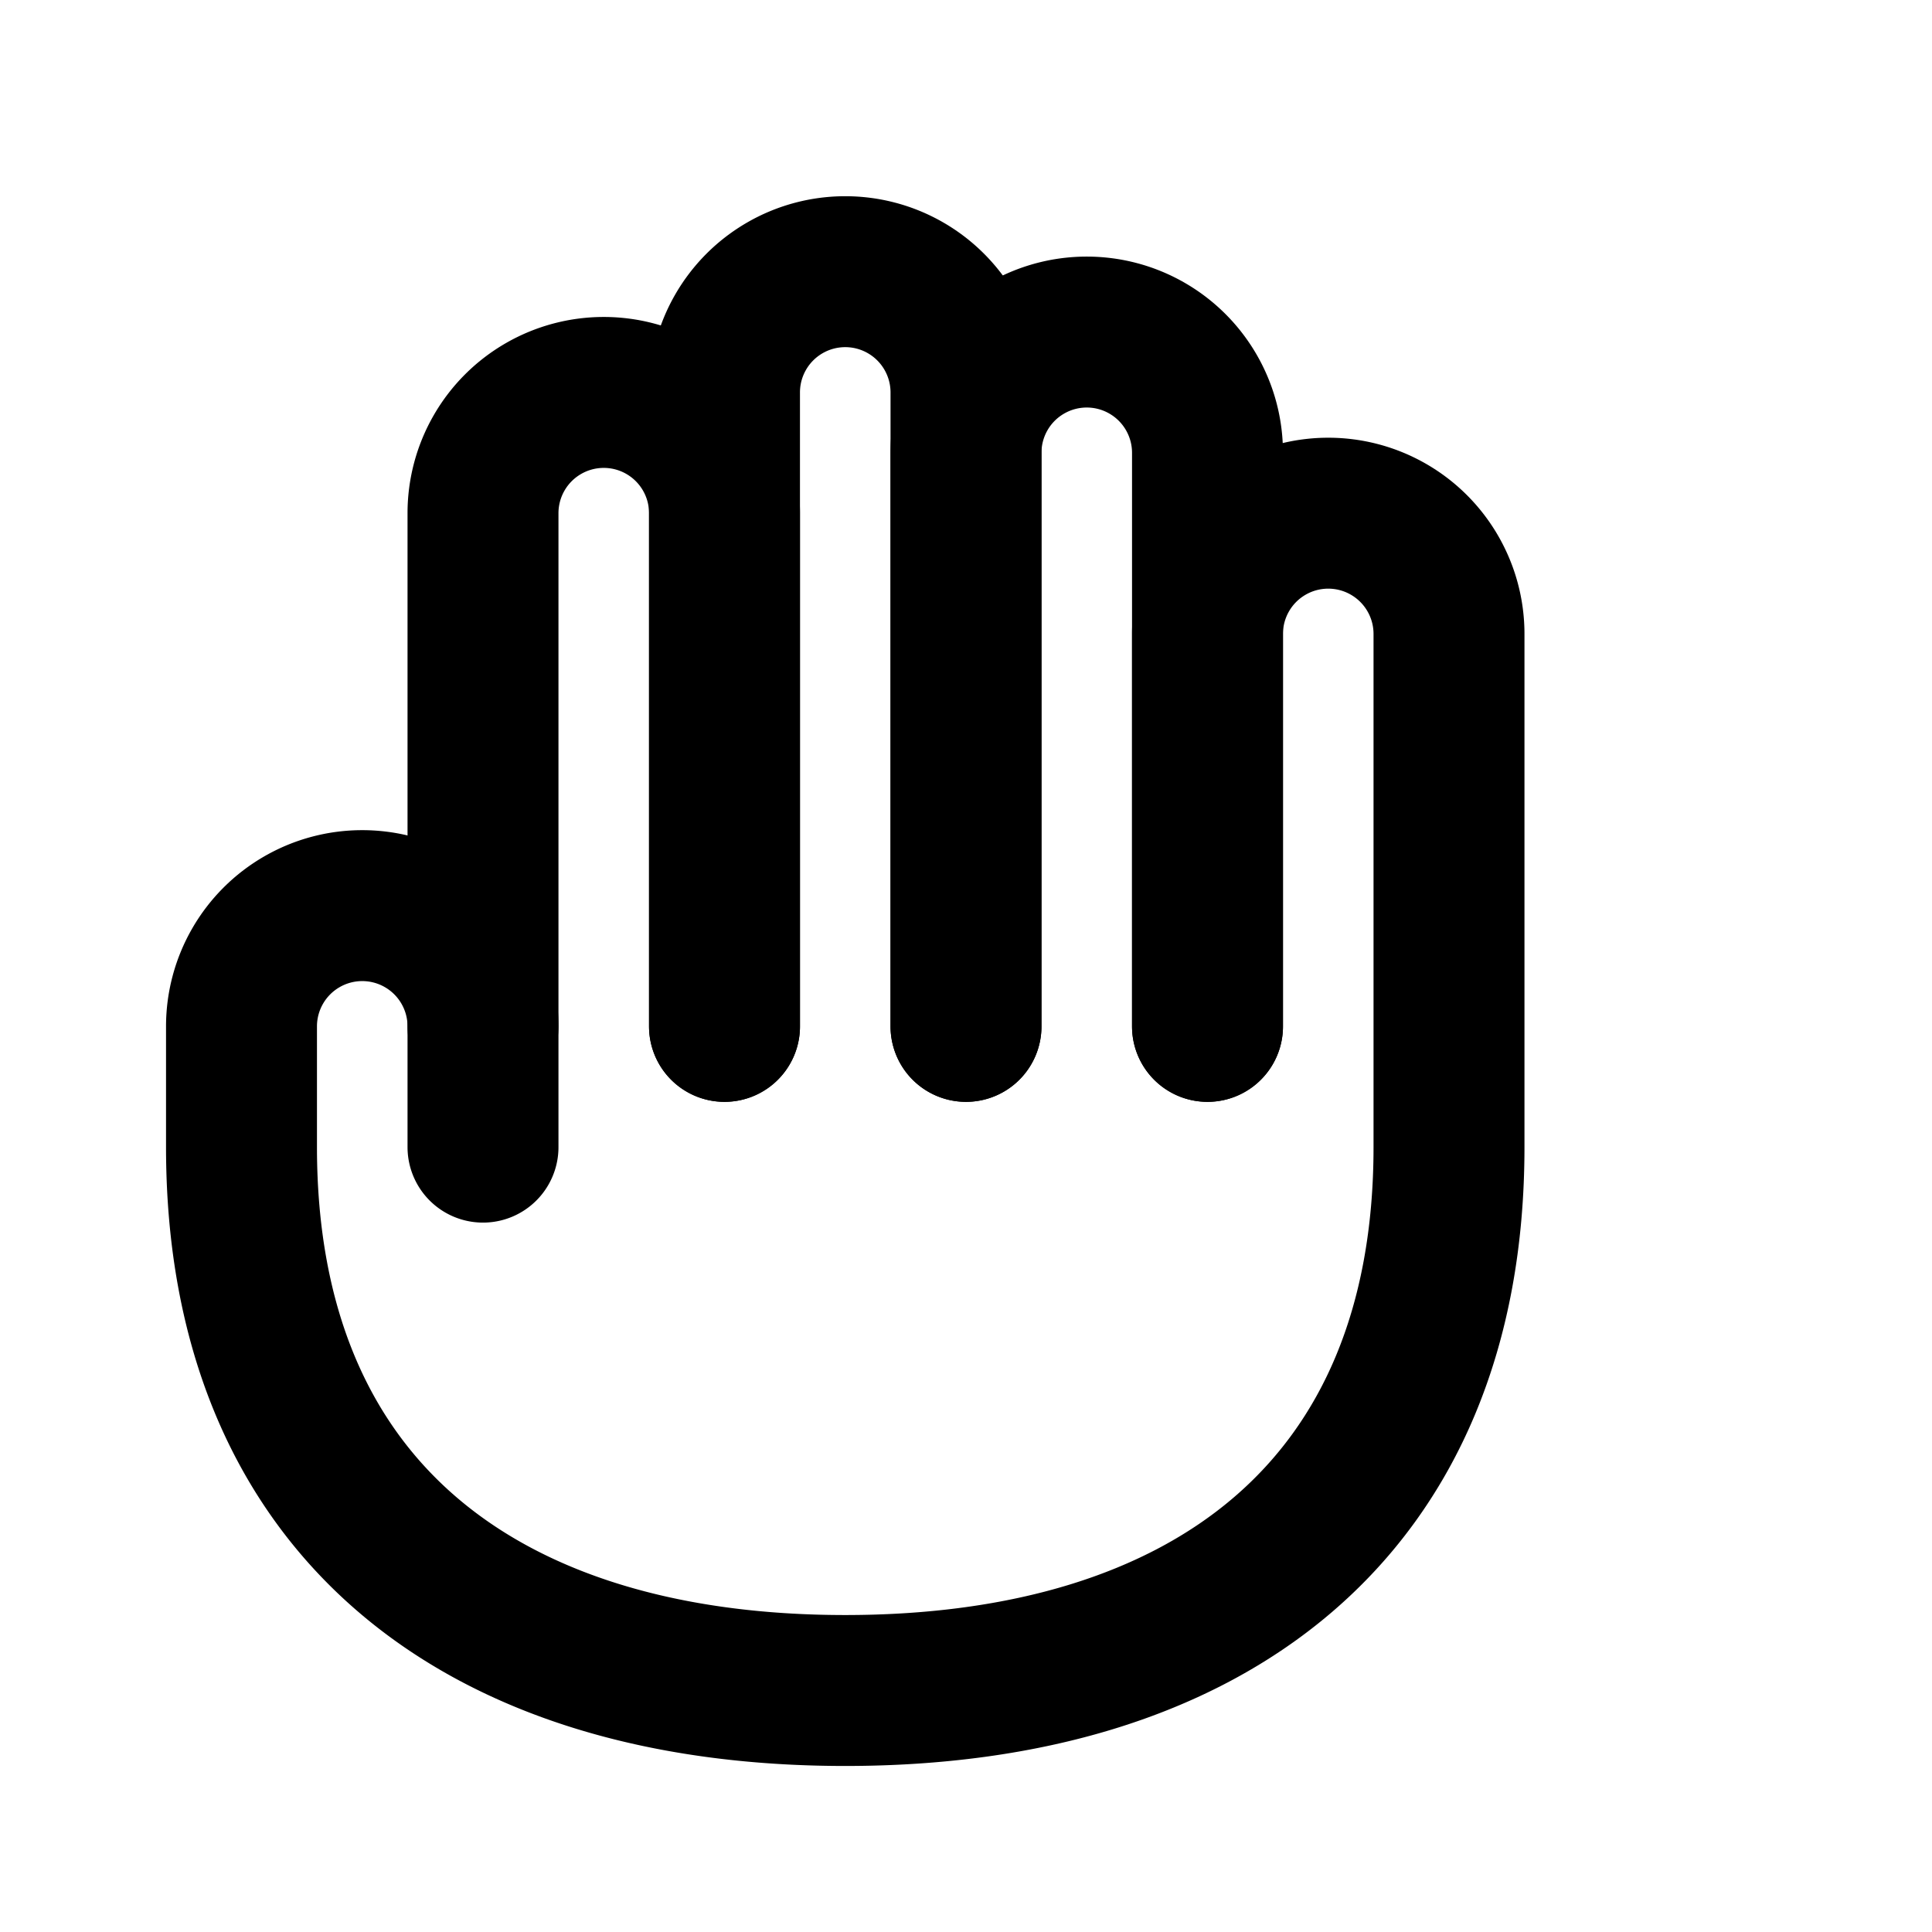 <svg xmlns="http://www.w3.org/2000/svg" width="32" height="32" viewBox="0 0 32 32" fill="none" stroke="#000" stroke-width="2.5" stroke-linecap="round" stroke-linejoin="round">
  <path d="M8 17V8.5a2 2 0 1 1 4 0V17" />
  <path d="M12 17V6.5a2 2 0 1 1 4 0V17" />
  <path d="M16 17V7.5a2 2 0 1 1 4 0V17" />
  <path d="M20 17V10.5a2 2 0 1 1 4 0V19c0 6-4 9-10 9s-10-3-10-9v-2a2 2 0 1 1 4 0v2" />
</svg>

